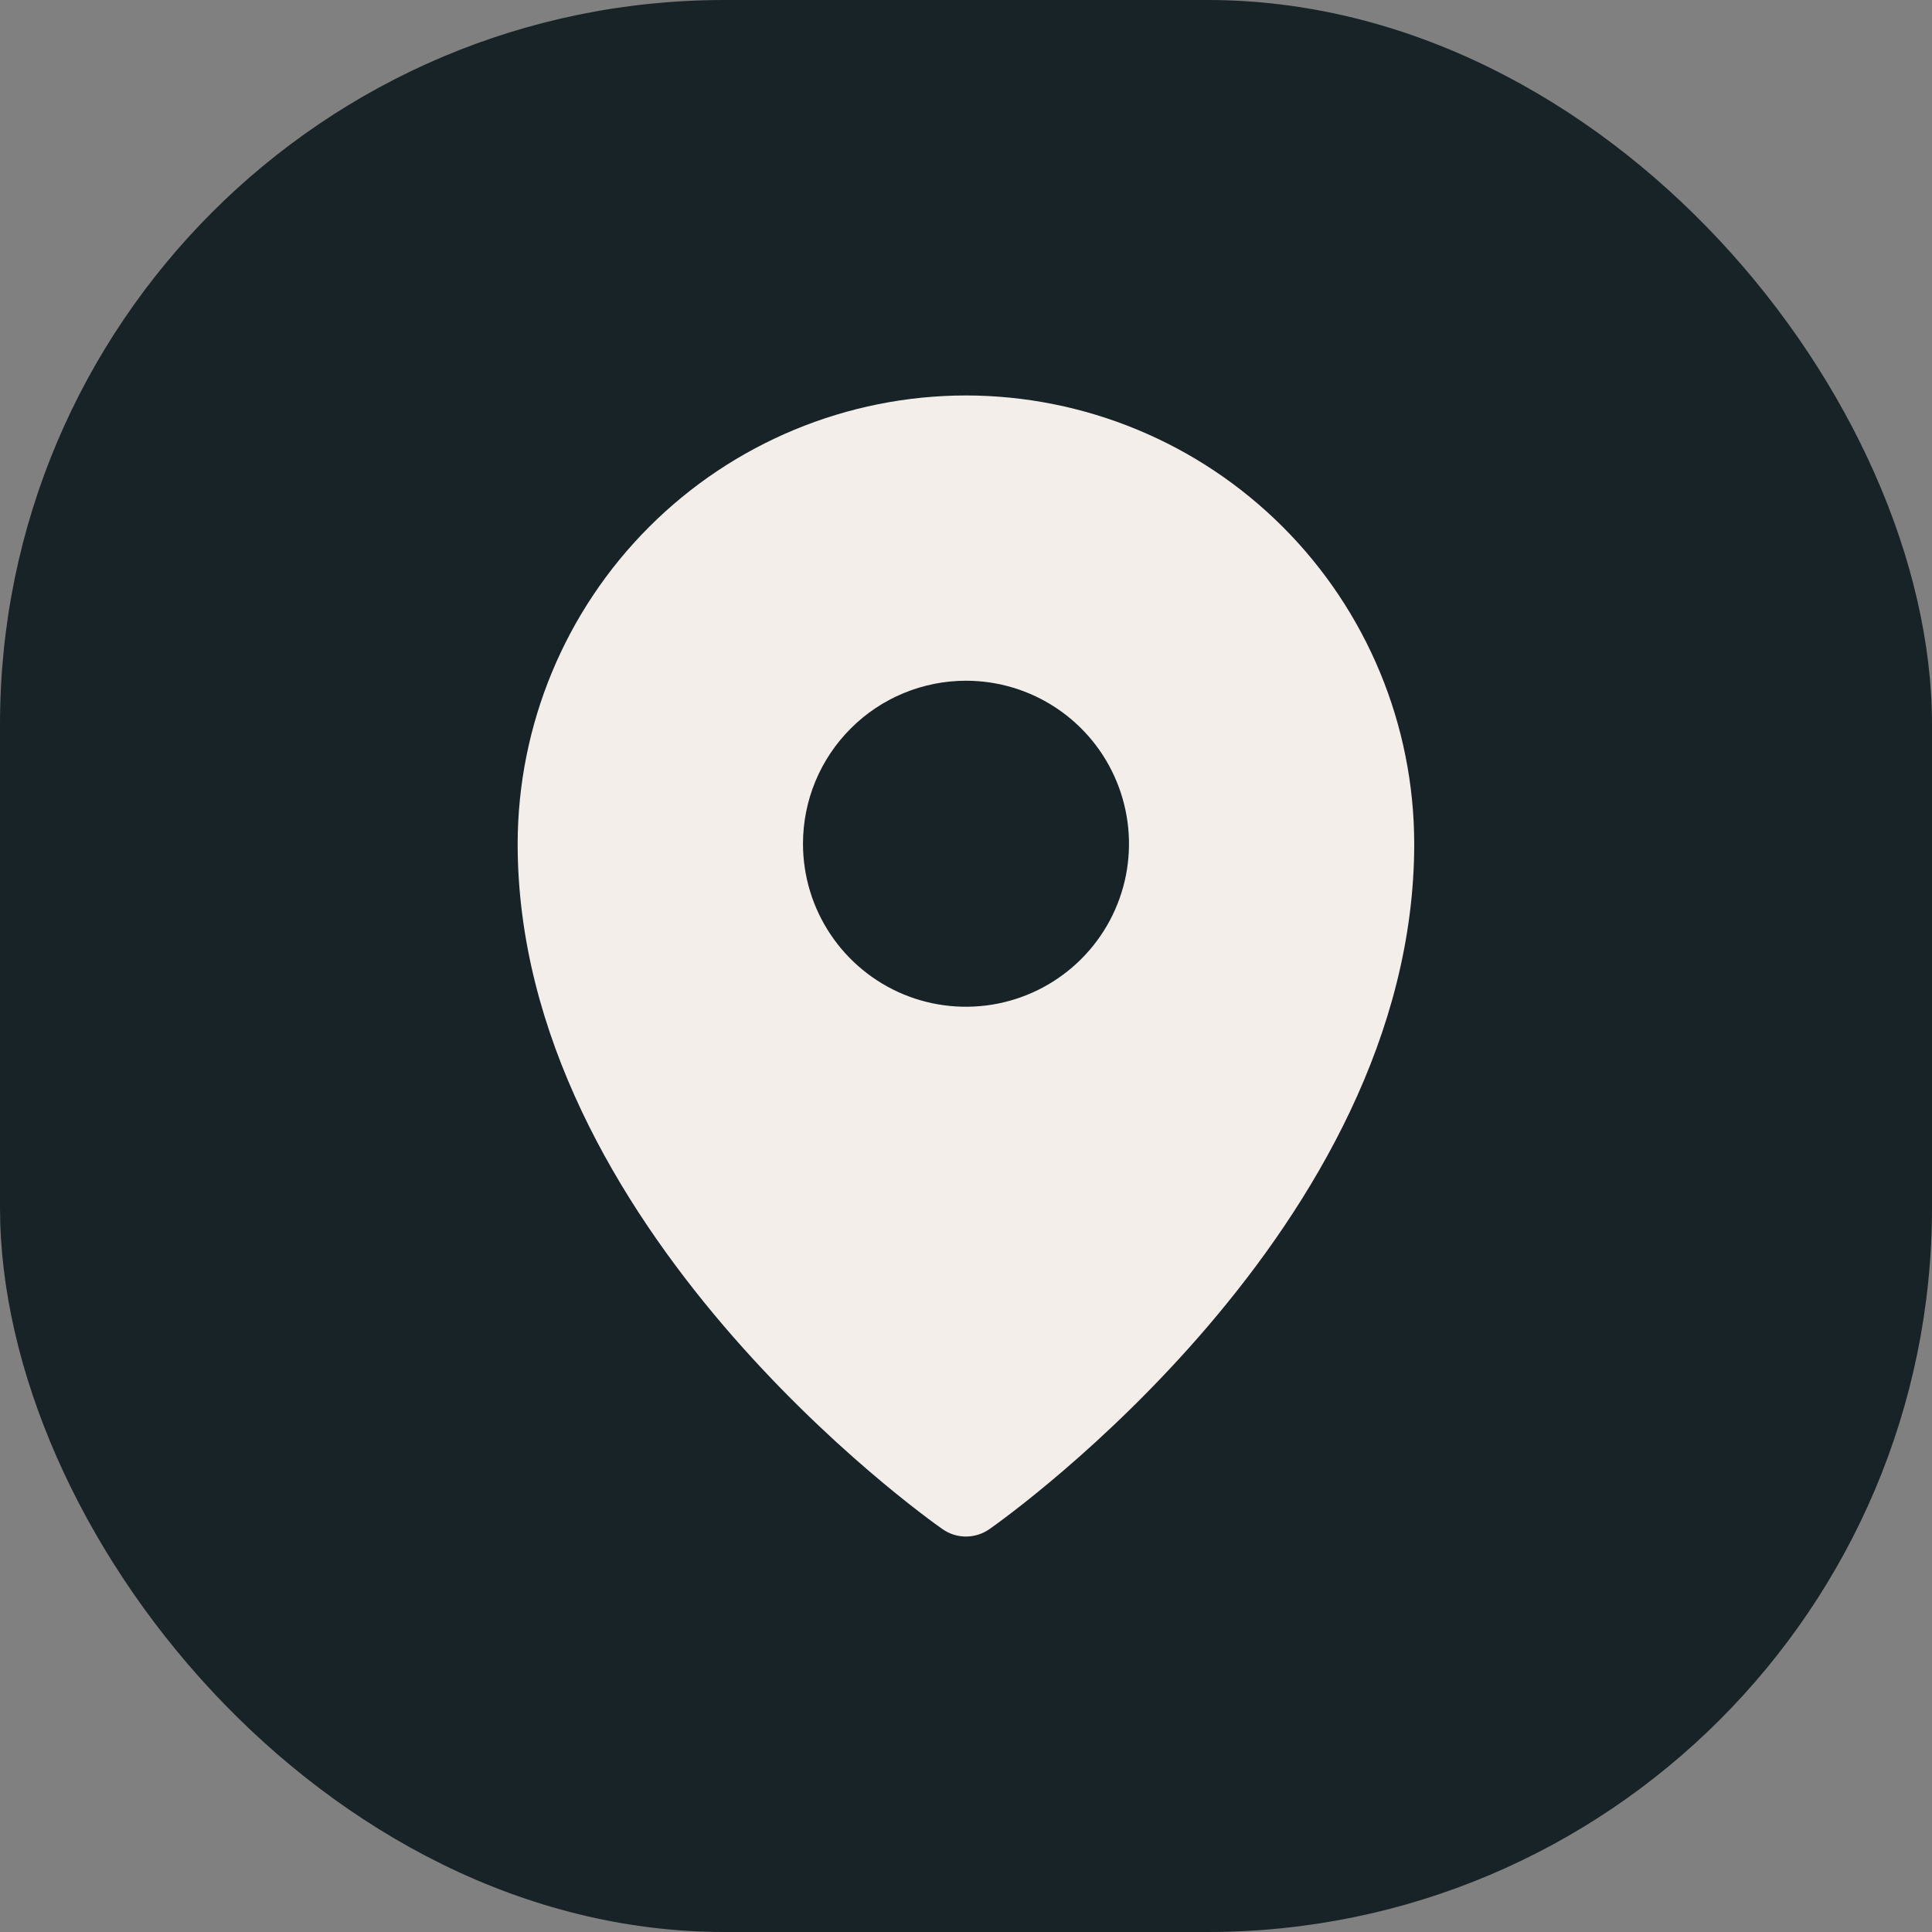 <svg width="32" height="32" viewBox="0 0 32 32" fill="none" xmlns="http://www.w3.org/2000/svg">
<rect x="0" y="0" width="32" height="32" fill="#808080" stroke="none"/>
<rect width="32" height="32" rx="12" fill="#172327"/>
<path d="M15.999 6.55C14.031 6.552 12.143 7.335 10.752 8.727C9.36 10.119 8.577 12.006 8.574 13.975C8.574 20.328 15.324 25.127 15.612 25.328C15.725 25.407 15.861 25.45 15.999 25.45C16.138 25.45 16.273 25.407 16.387 25.328C16.674 25.127 23.424 20.328 23.424 13.975C23.422 12.006 22.639 10.119 21.247 8.727C19.855 7.335 17.968 6.552 15.999 6.55ZM16 11.275C16.534 11.275 17.056 11.433 17.5 11.73C17.944 12.027 18.29 12.448 18.494 12.942C18.698 13.435 18.752 13.978 18.648 14.502C18.544 15.025 18.287 15.507 17.909 15.884C17.531 16.262 17.05 16.519 16.526 16.623C16.003 16.727 15.46 16.674 14.966 16.47C14.473 16.265 14.051 15.919 13.755 15.475C13.458 15.031 13.3 14.509 13.3 13.975C13.3 13.62 13.37 13.269 13.505 12.942C13.641 12.614 13.84 12.317 14.091 12.066C14.341 11.815 14.639 11.616 14.966 11.481C15.294 11.345 15.645 11.275 16 11.275Z" fill="#F4EEEB"/>
</svg>
